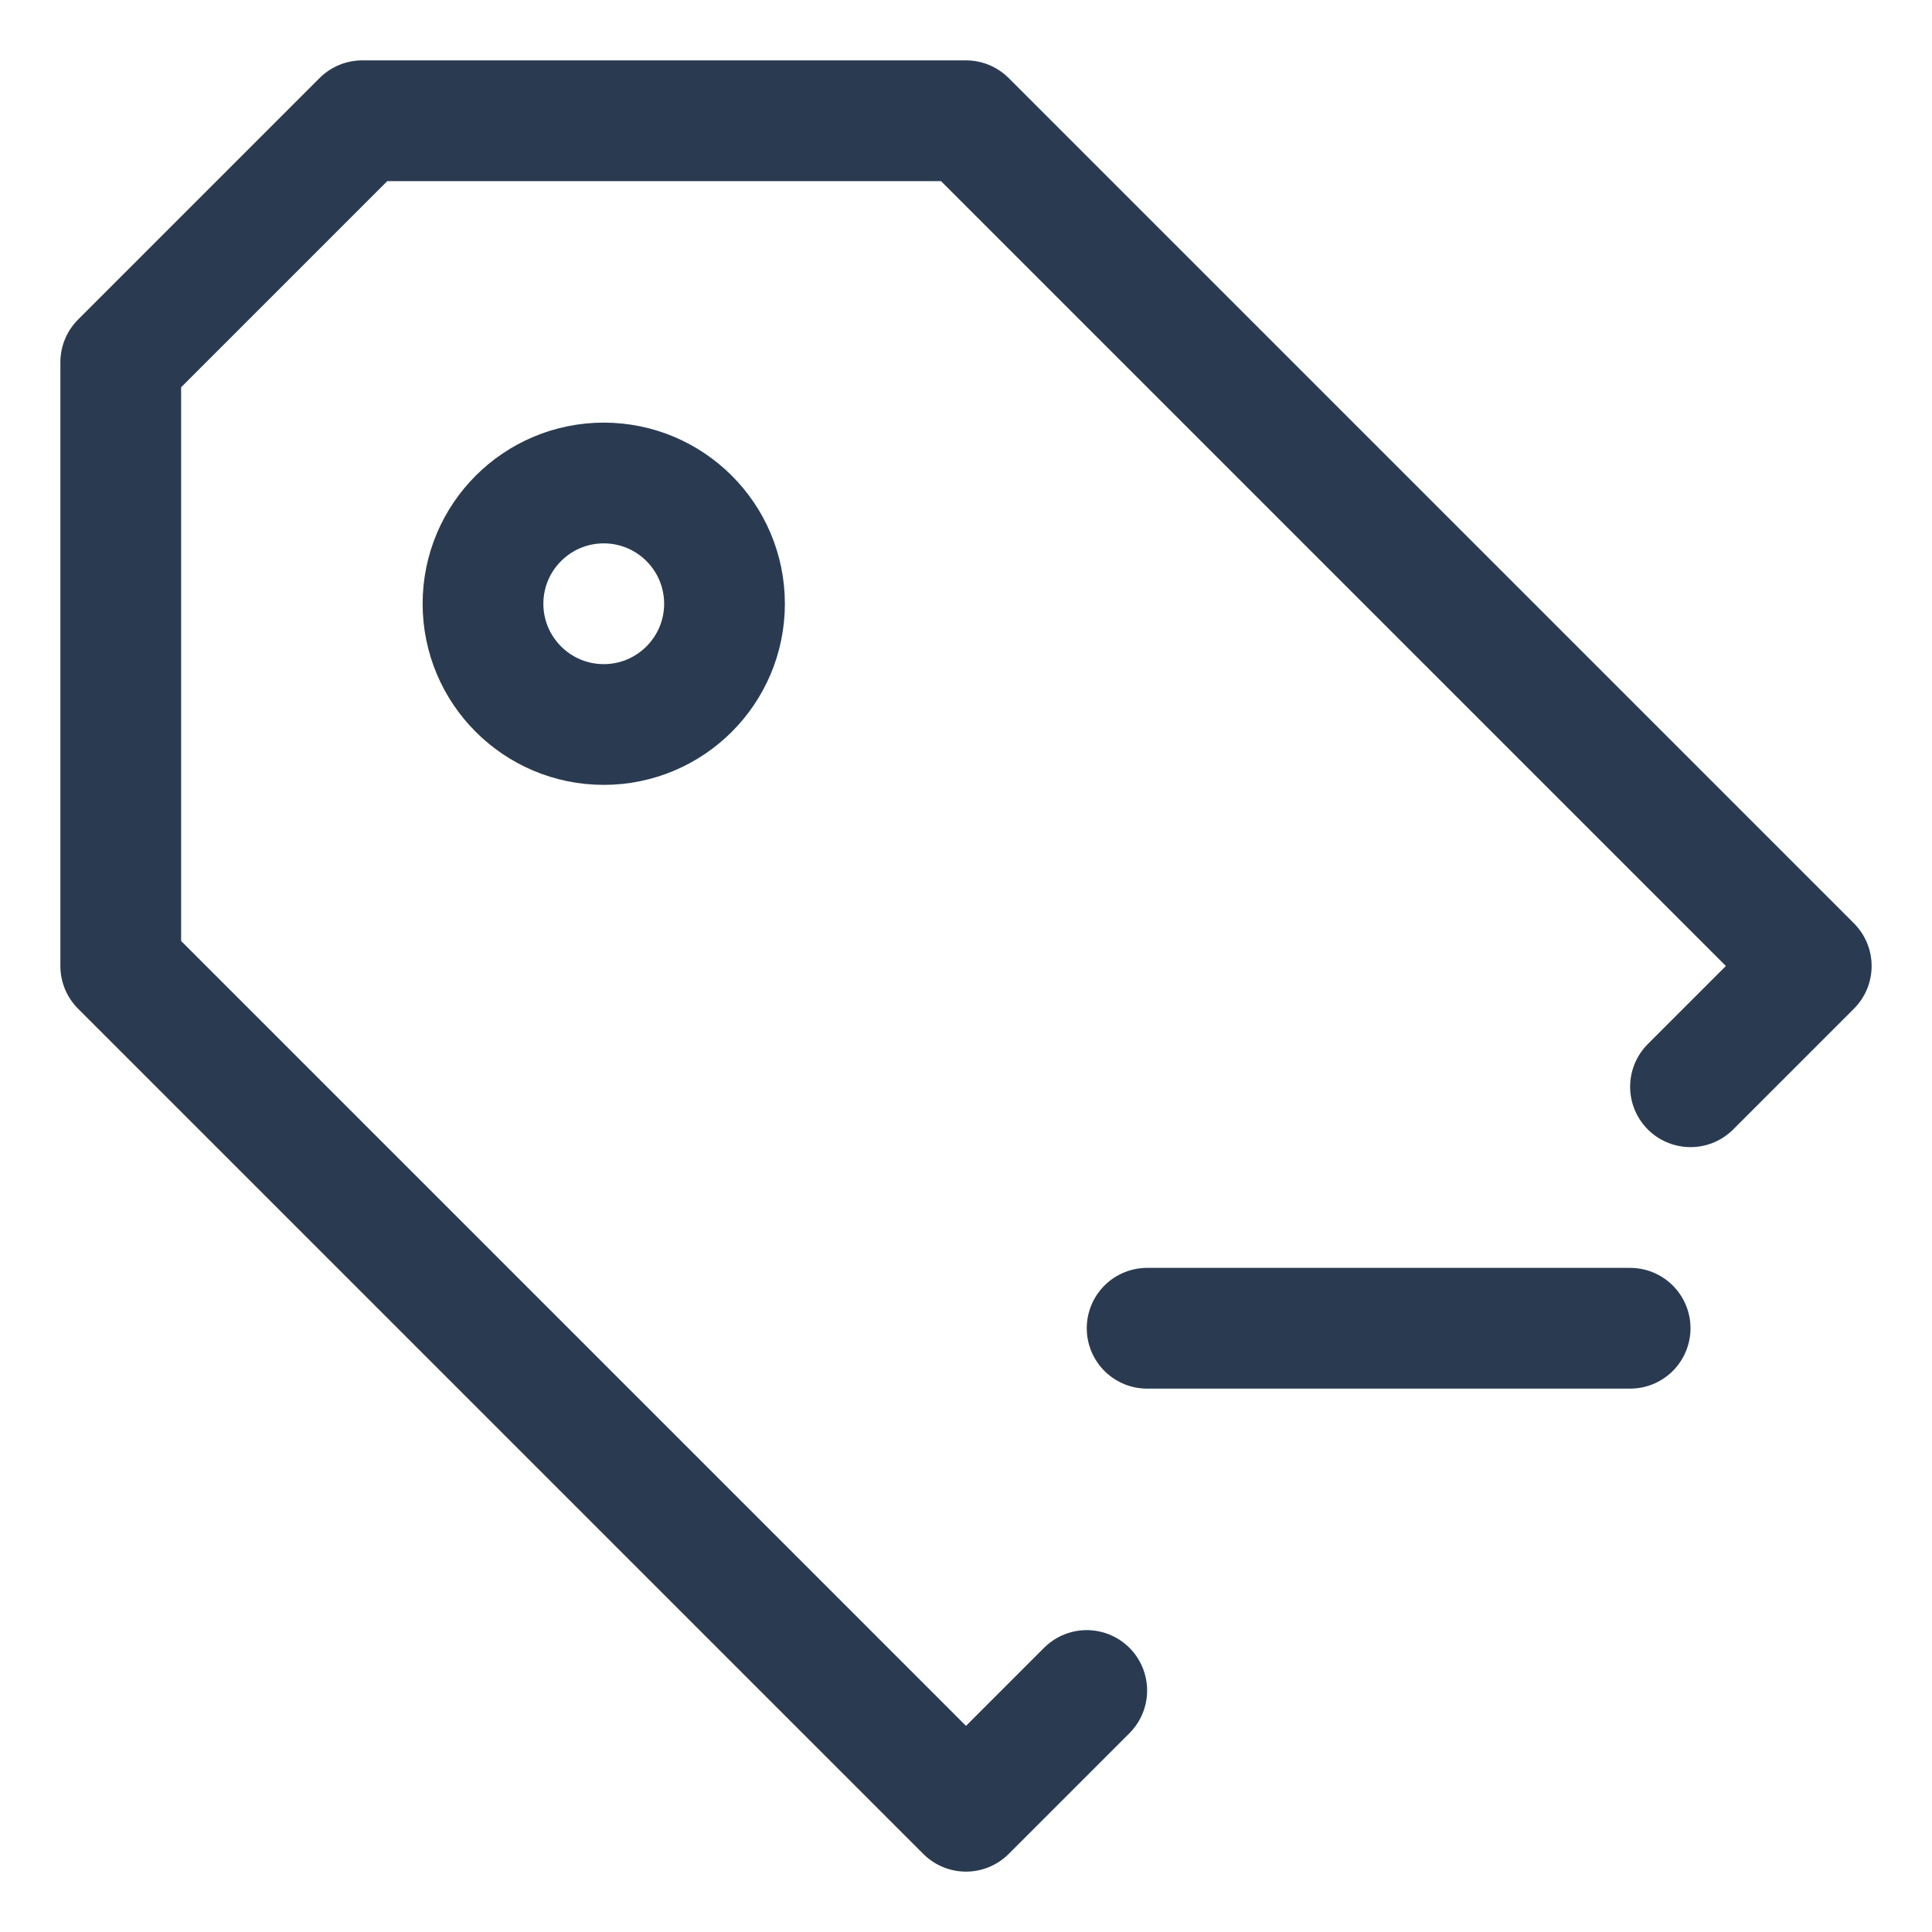 <svg width="16" height="16" viewBox="0 0 16 16" fill="none" xmlns="http://www.w3.org/2000/svg">
<path d="M14 9L15 8L8 1H3L1 3V8L8 15L9 14M9.5 11H11.5H13.5M5 6C4.448 6 4 5.552 4 5C4 4.448 4.448 4 5 4C5.552 4 6 4.448 6 5C6 5.552 5.552 6 5 6Z" stroke="#2A3B51" stroke-linecap="round" stroke-linejoin="round"/>
</svg>
